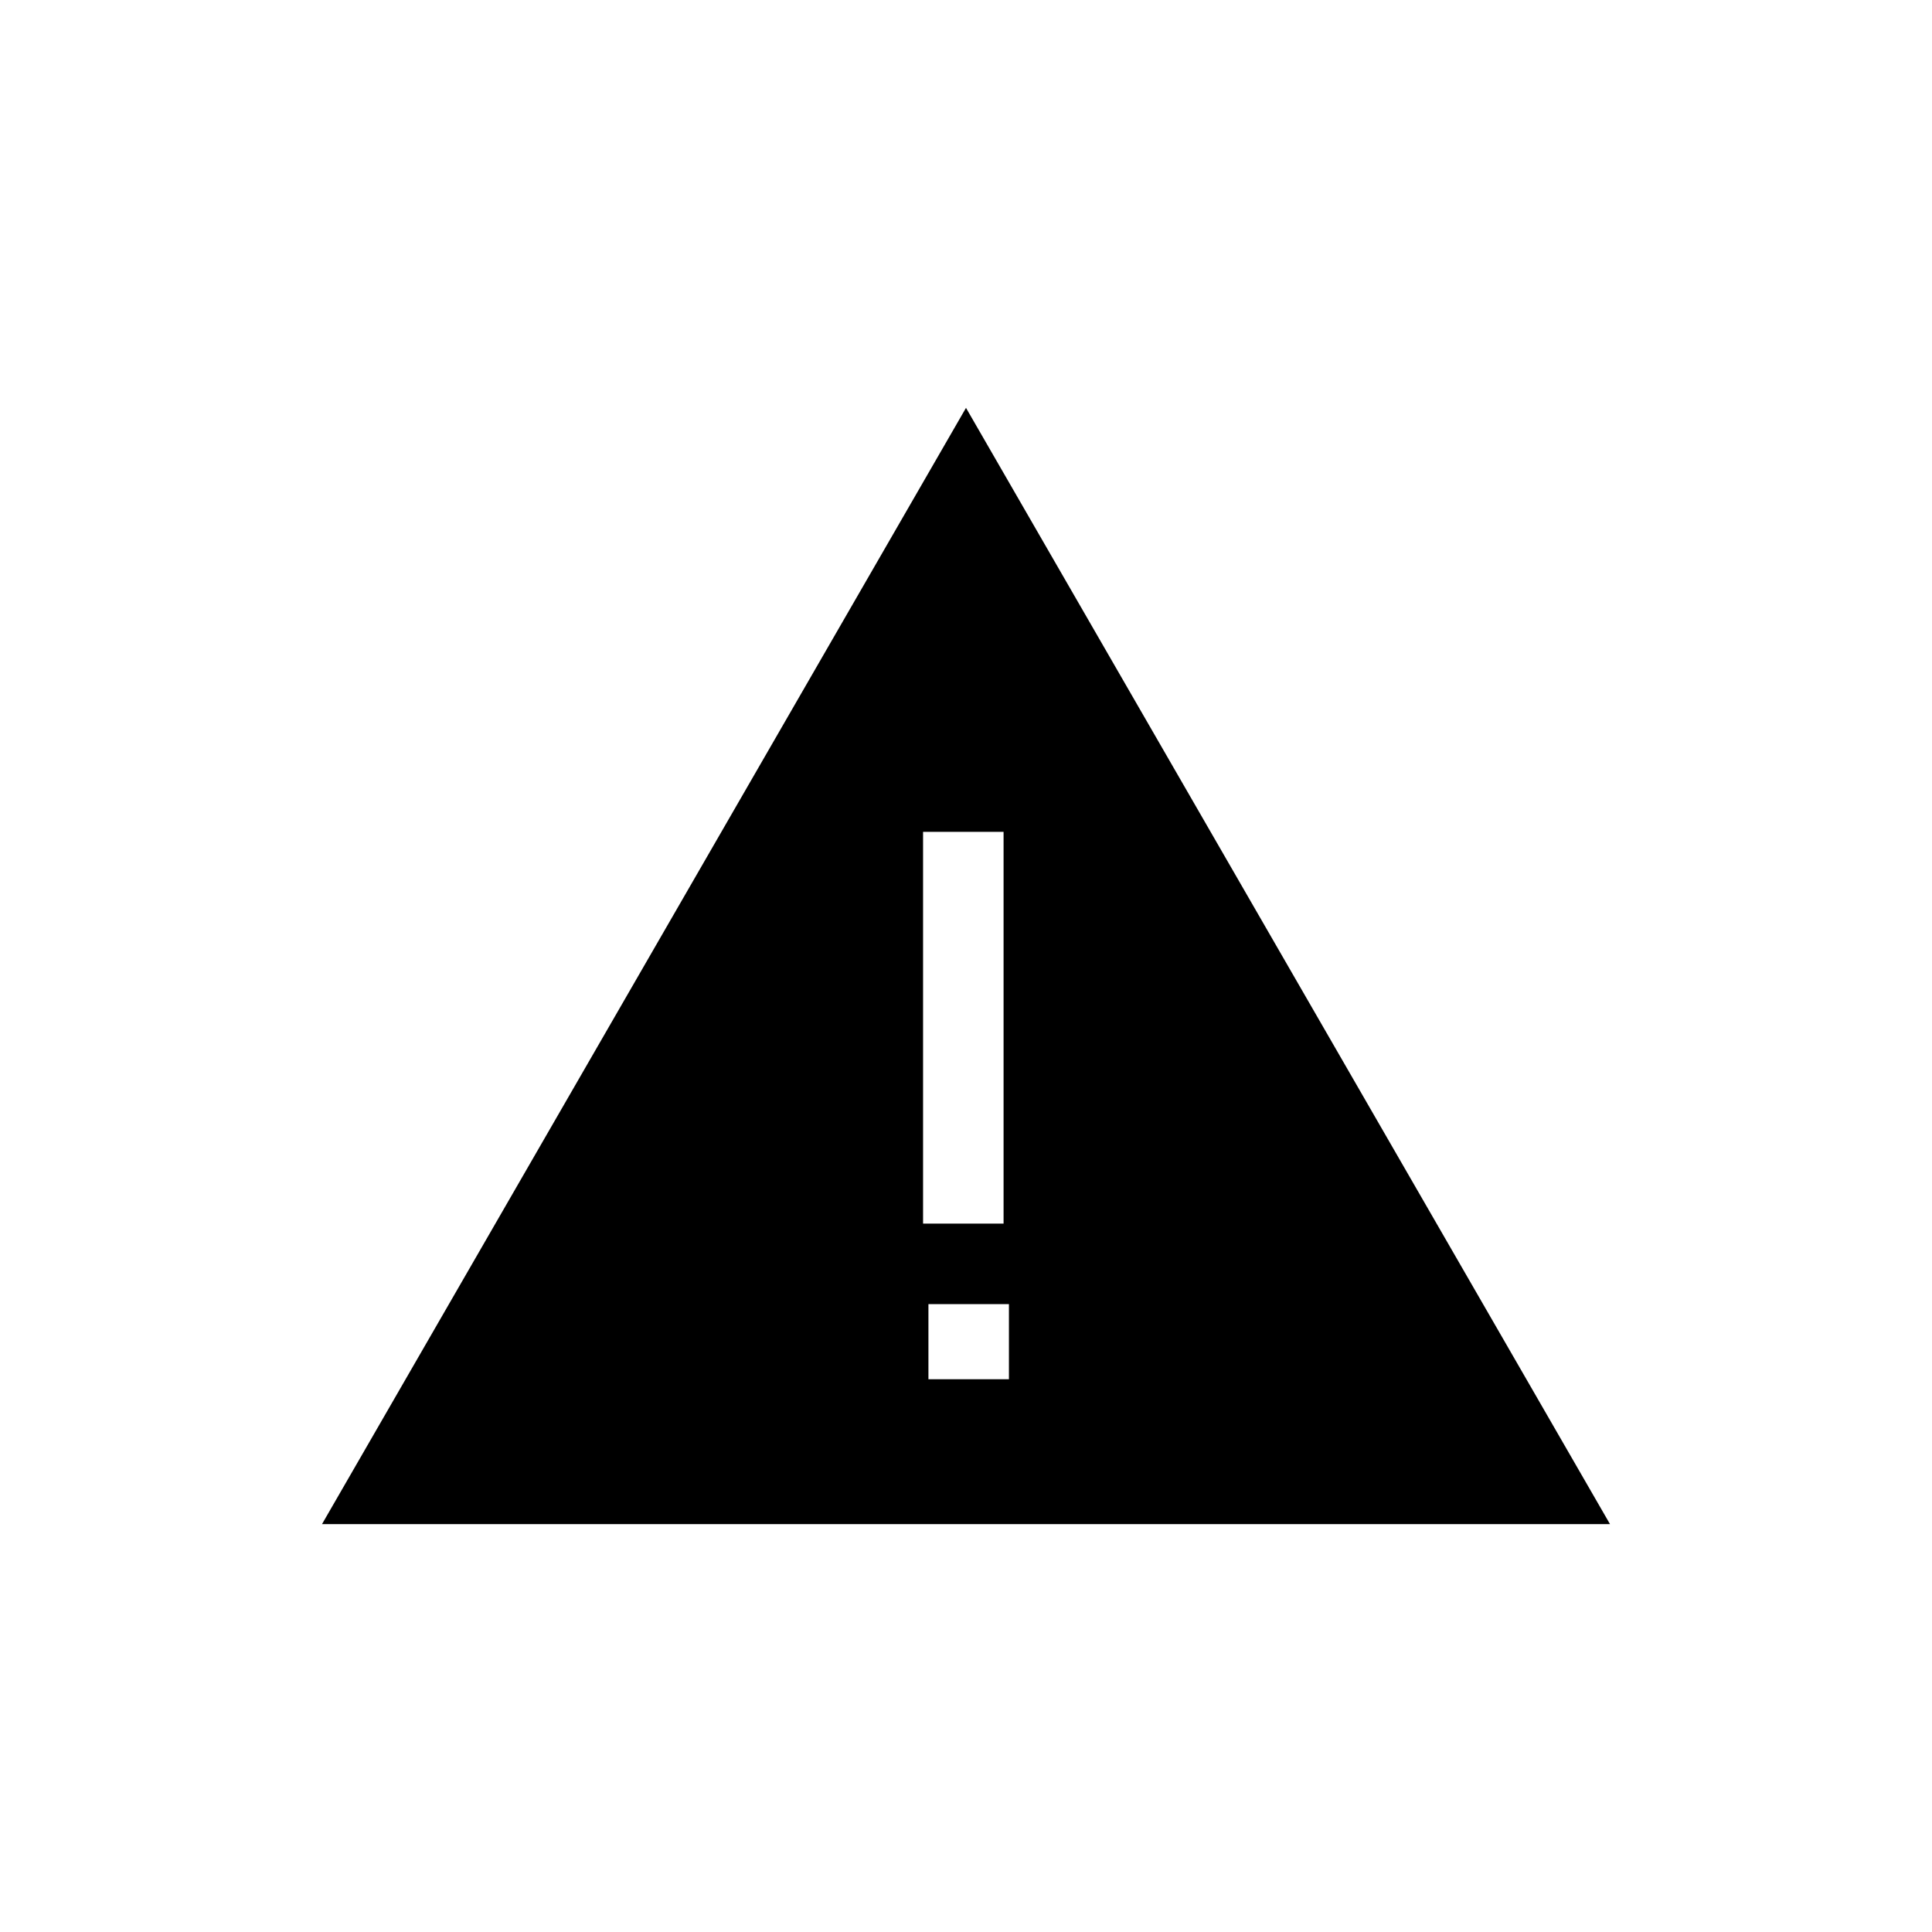 <svg viewBox="0 0 1024 1024" version="1.1" xmlns="http://www.w3.org/2000/svg">
  <path d="M512 216.178L170.667 807.822h682.667L512 216.178z m22.756 514.844h-42.667v-39.822h42.667v39.822z m-45.511-82.489v-207.644h42.667v207.644h-42.667z">
  </path>
</svg>